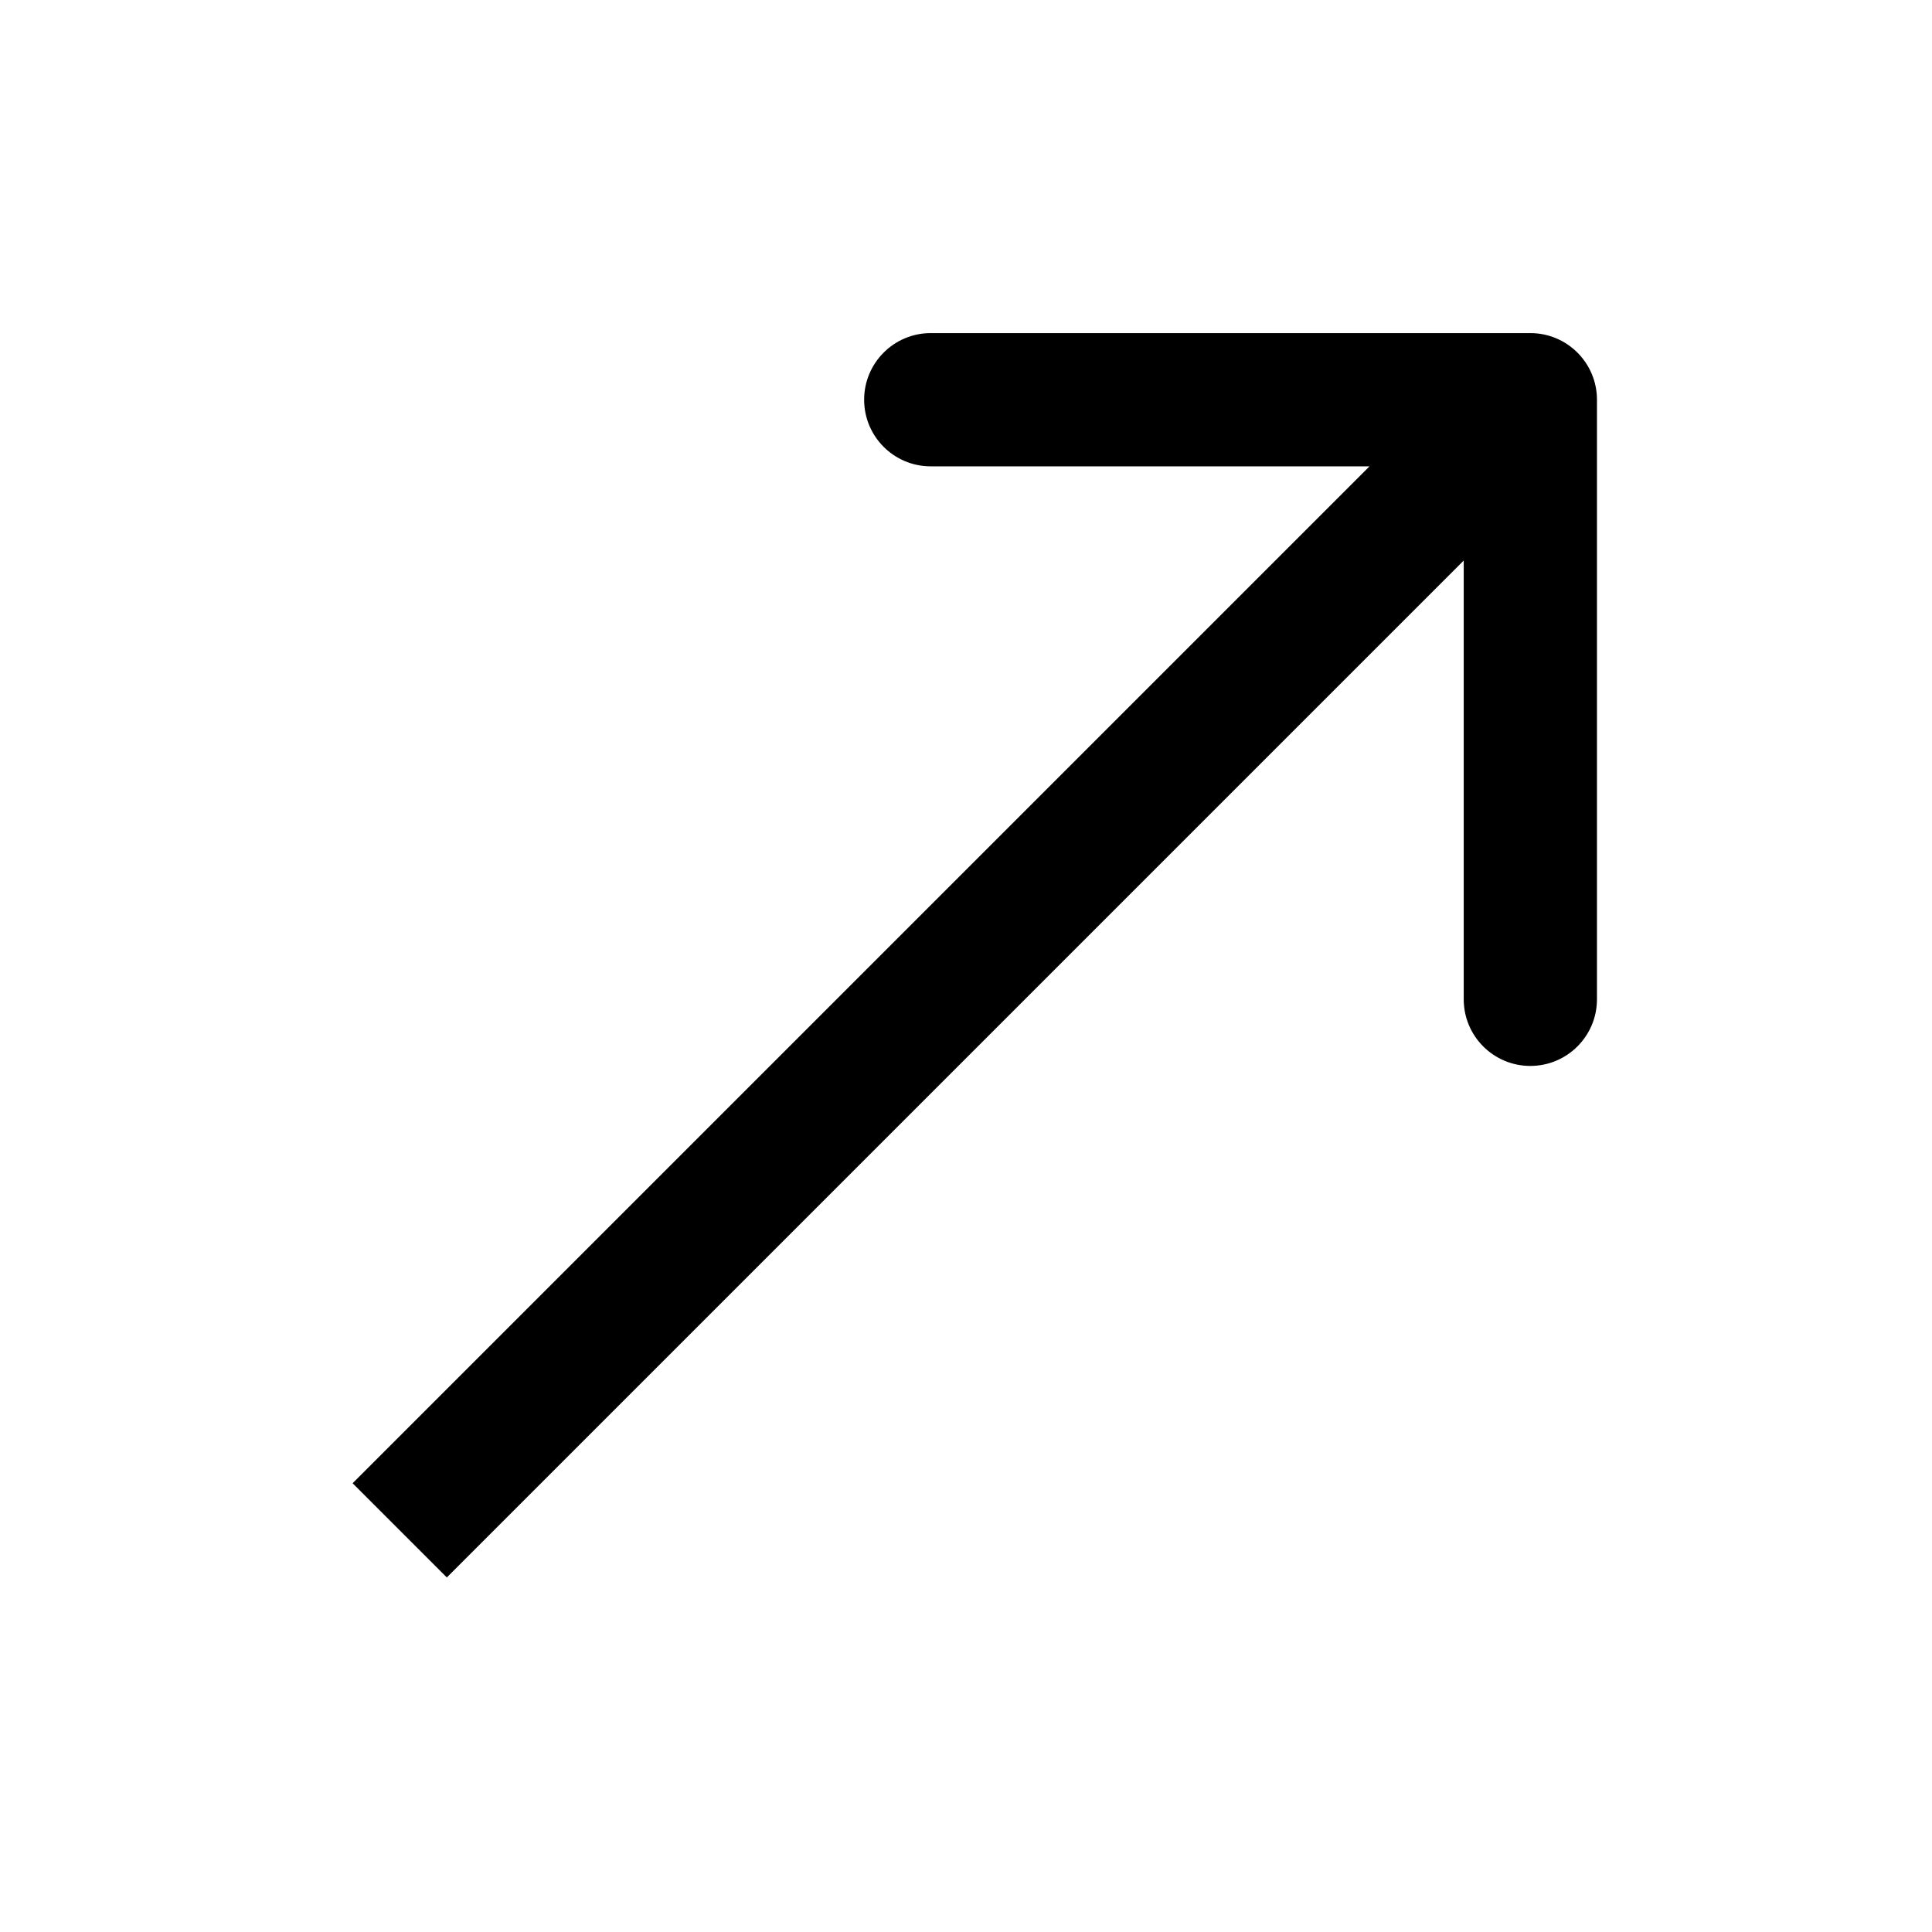 <svg width="29" height="29" viewBox="0 0 29 29" fill="none" xmlns="http://www.w3.org/2000/svg">
<path d="M23.971 6C23.971 5.448 23.523 5 22.971 5L13.971 5C13.418 5 12.971 5.448 12.971 6C12.971 6.552 13.418 7 13.971 7L21.971 7L21.971 15C21.971 15.552 22.418 16 22.971 16C23.523 16 23.971 15.552 23.971 15L23.971 6ZM6.707 23.678L23.678 6.707L22.264 5.293L5.293 22.264L6.707 23.678Z" fill="currentColor"/>
</svg>
